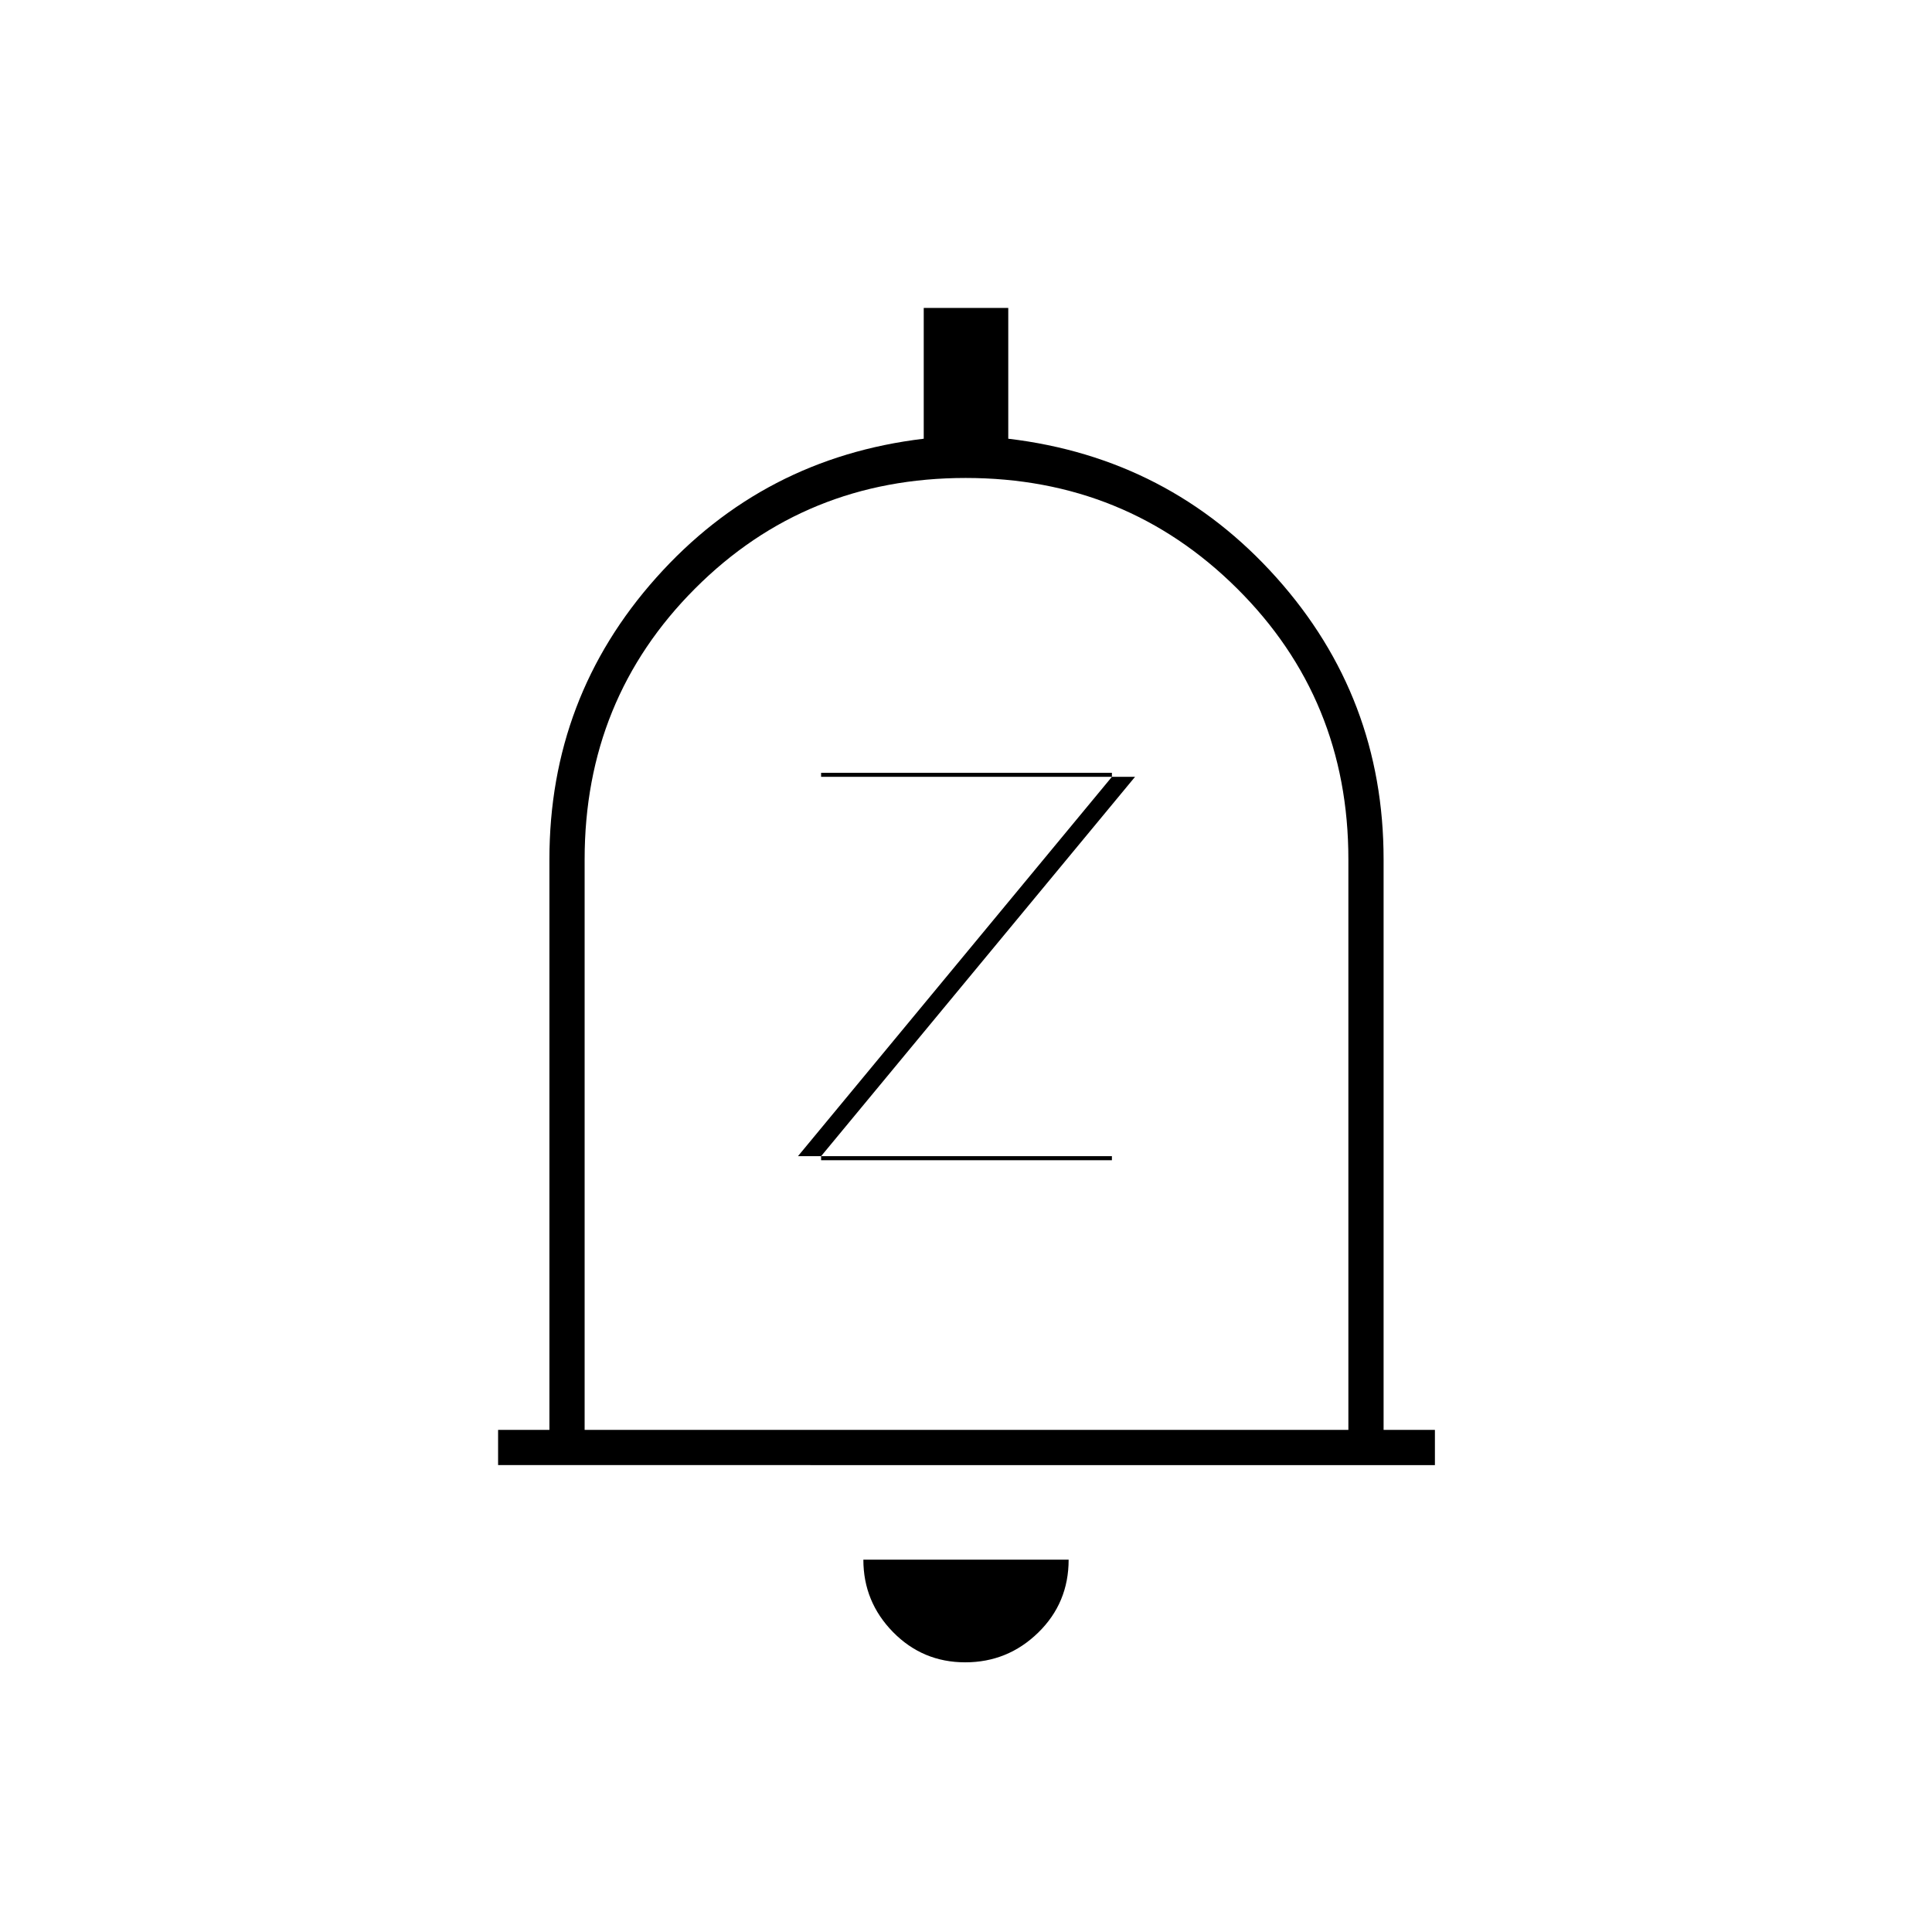 <svg xmlns="http://www.w3.org/2000/svg" height="20" viewBox="0 -960 960 960" width="20"><path d="M247.5-232v-17.5H273V-533q0-80.5 53.11-140T459-742v-65h42v65q80 9.5 133.25 69t53.25 140v283.5H713v17.5H247.5ZM480-486Zm-.39 352q-21.11 0-35.86-15.02Q429-164.05 429-185h102q0 21.5-15.14 36.25T479.61-134ZM290.5-249.5H670V-533q0-79.62-55.29-134.56T479.84-722.5q-79.59 0-134.46 54.94Q290.5-612.62 290.5-533v283.5Zm117.5-134h144.5v-2h-156l156-188.5v-2H408v2h156L408-385.5v2Z"/></svg>